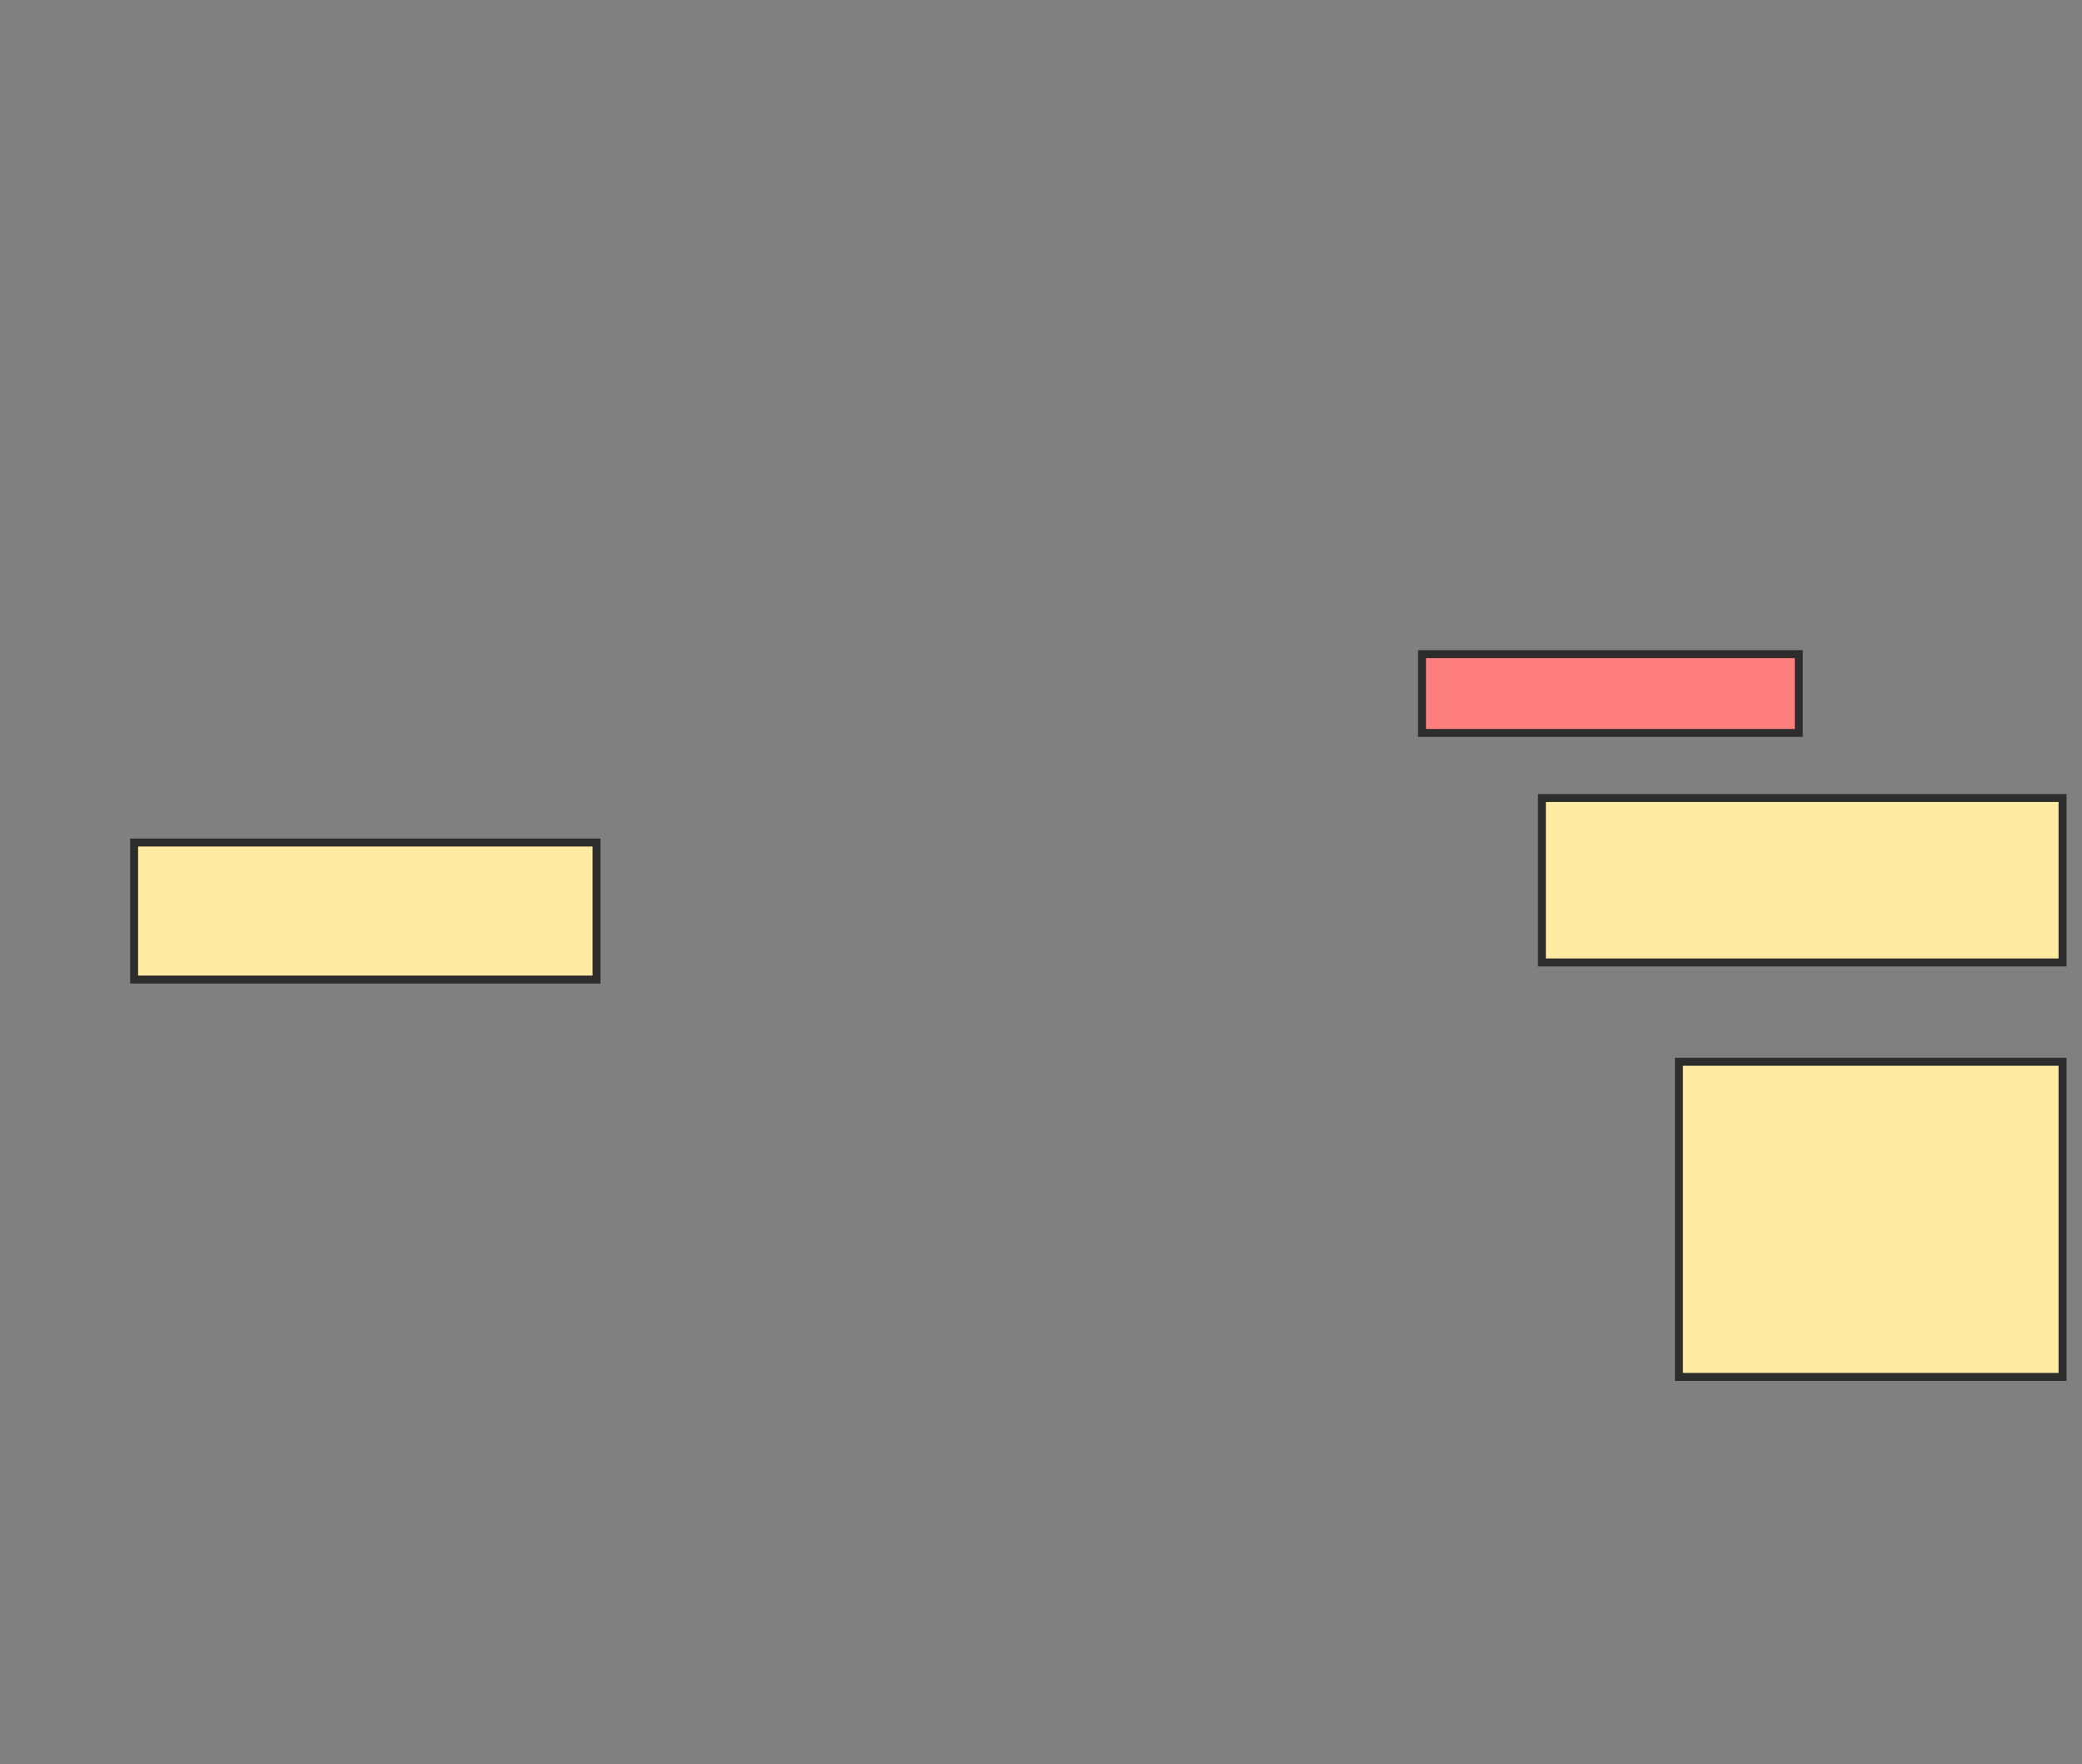 <svg xmlns="http://www.w3.org/2000/svg" width="262" height="222">
 <rect width="100%" height="100%" fill="#808080" stroke="none"/>
 <!-- Created with Image Occlusion Enhanced -->
 <g>
  <title>Labels</title>
 </g>
 <g>
  <title>Masks</title>
  <rect id="9c464a3ba79f46b0a129d178ea8025c0-ao-1" height="17.241" width="58.19" y="106.017" x="16.879" stroke="#2D2D2D" fill="#FFEBA2"/>
  <rect id="9c464a3ba79f46b0a129d178ea8025c0-ao-2" height="9.914" width="47.414" y="82.31" x="178.948" stroke="#2D2D2D" fill="#FF7E7E" class="qshape"/>
  <rect id="9c464a3ba79f46b0a129d178ea8025c0-ao-3" height="20.69" width="65.517" y="100.414" x="194.034" stroke="#2D2D2D" fill="#FFEBA2"/>
  <rect id="9c464a3ba79f46b0a129d178ea8025c0-ao-4" height="39.655" width="48.276" y="133.603" x="211.276" stroke="#2D2D2D" fill="#FFEBA2"/>
 </g>
</svg>